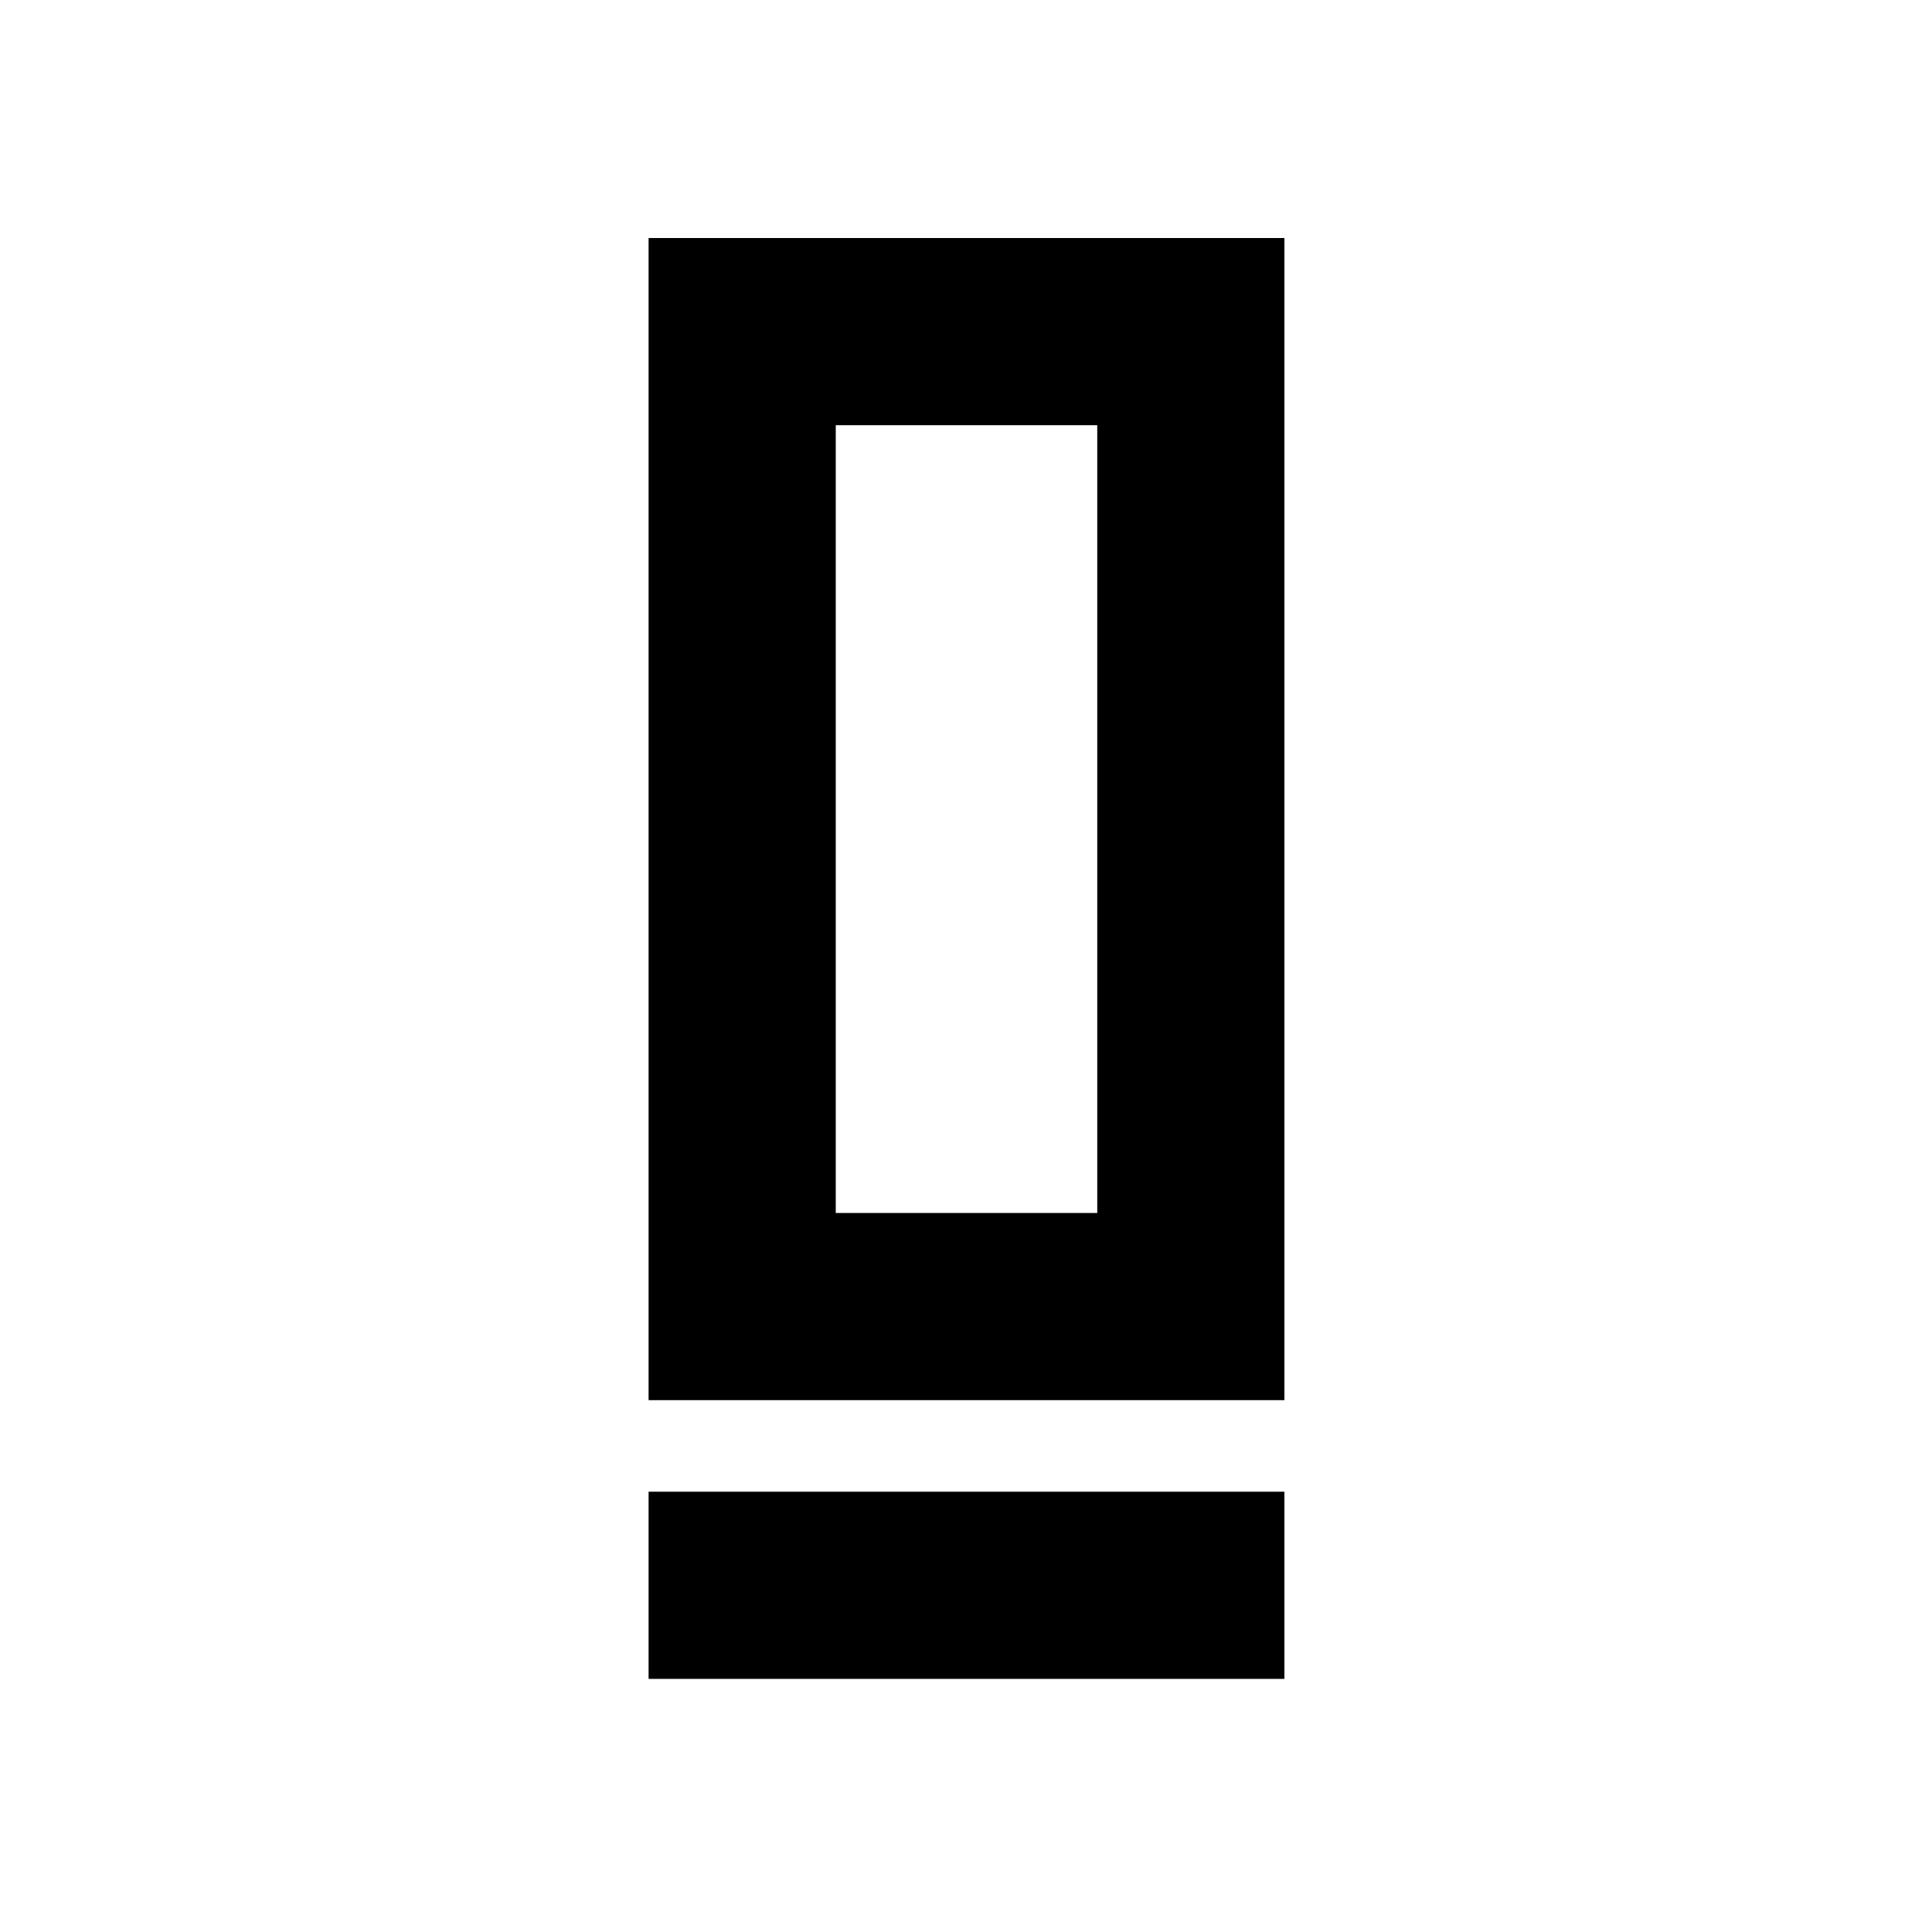 <svg xmlns="http://www.w3.org/2000/svg" height="20" viewBox="0 -960 960 960" width="20"><path d="M322.28-264.28v-577.44h315.94v577.44H322.28Zm93-93h129.94v-391.44H415.28v391.44Zm-93 231.5v-93h315.94v93H322.28Zm93-231.5h129.94-129.94Z"/></svg>